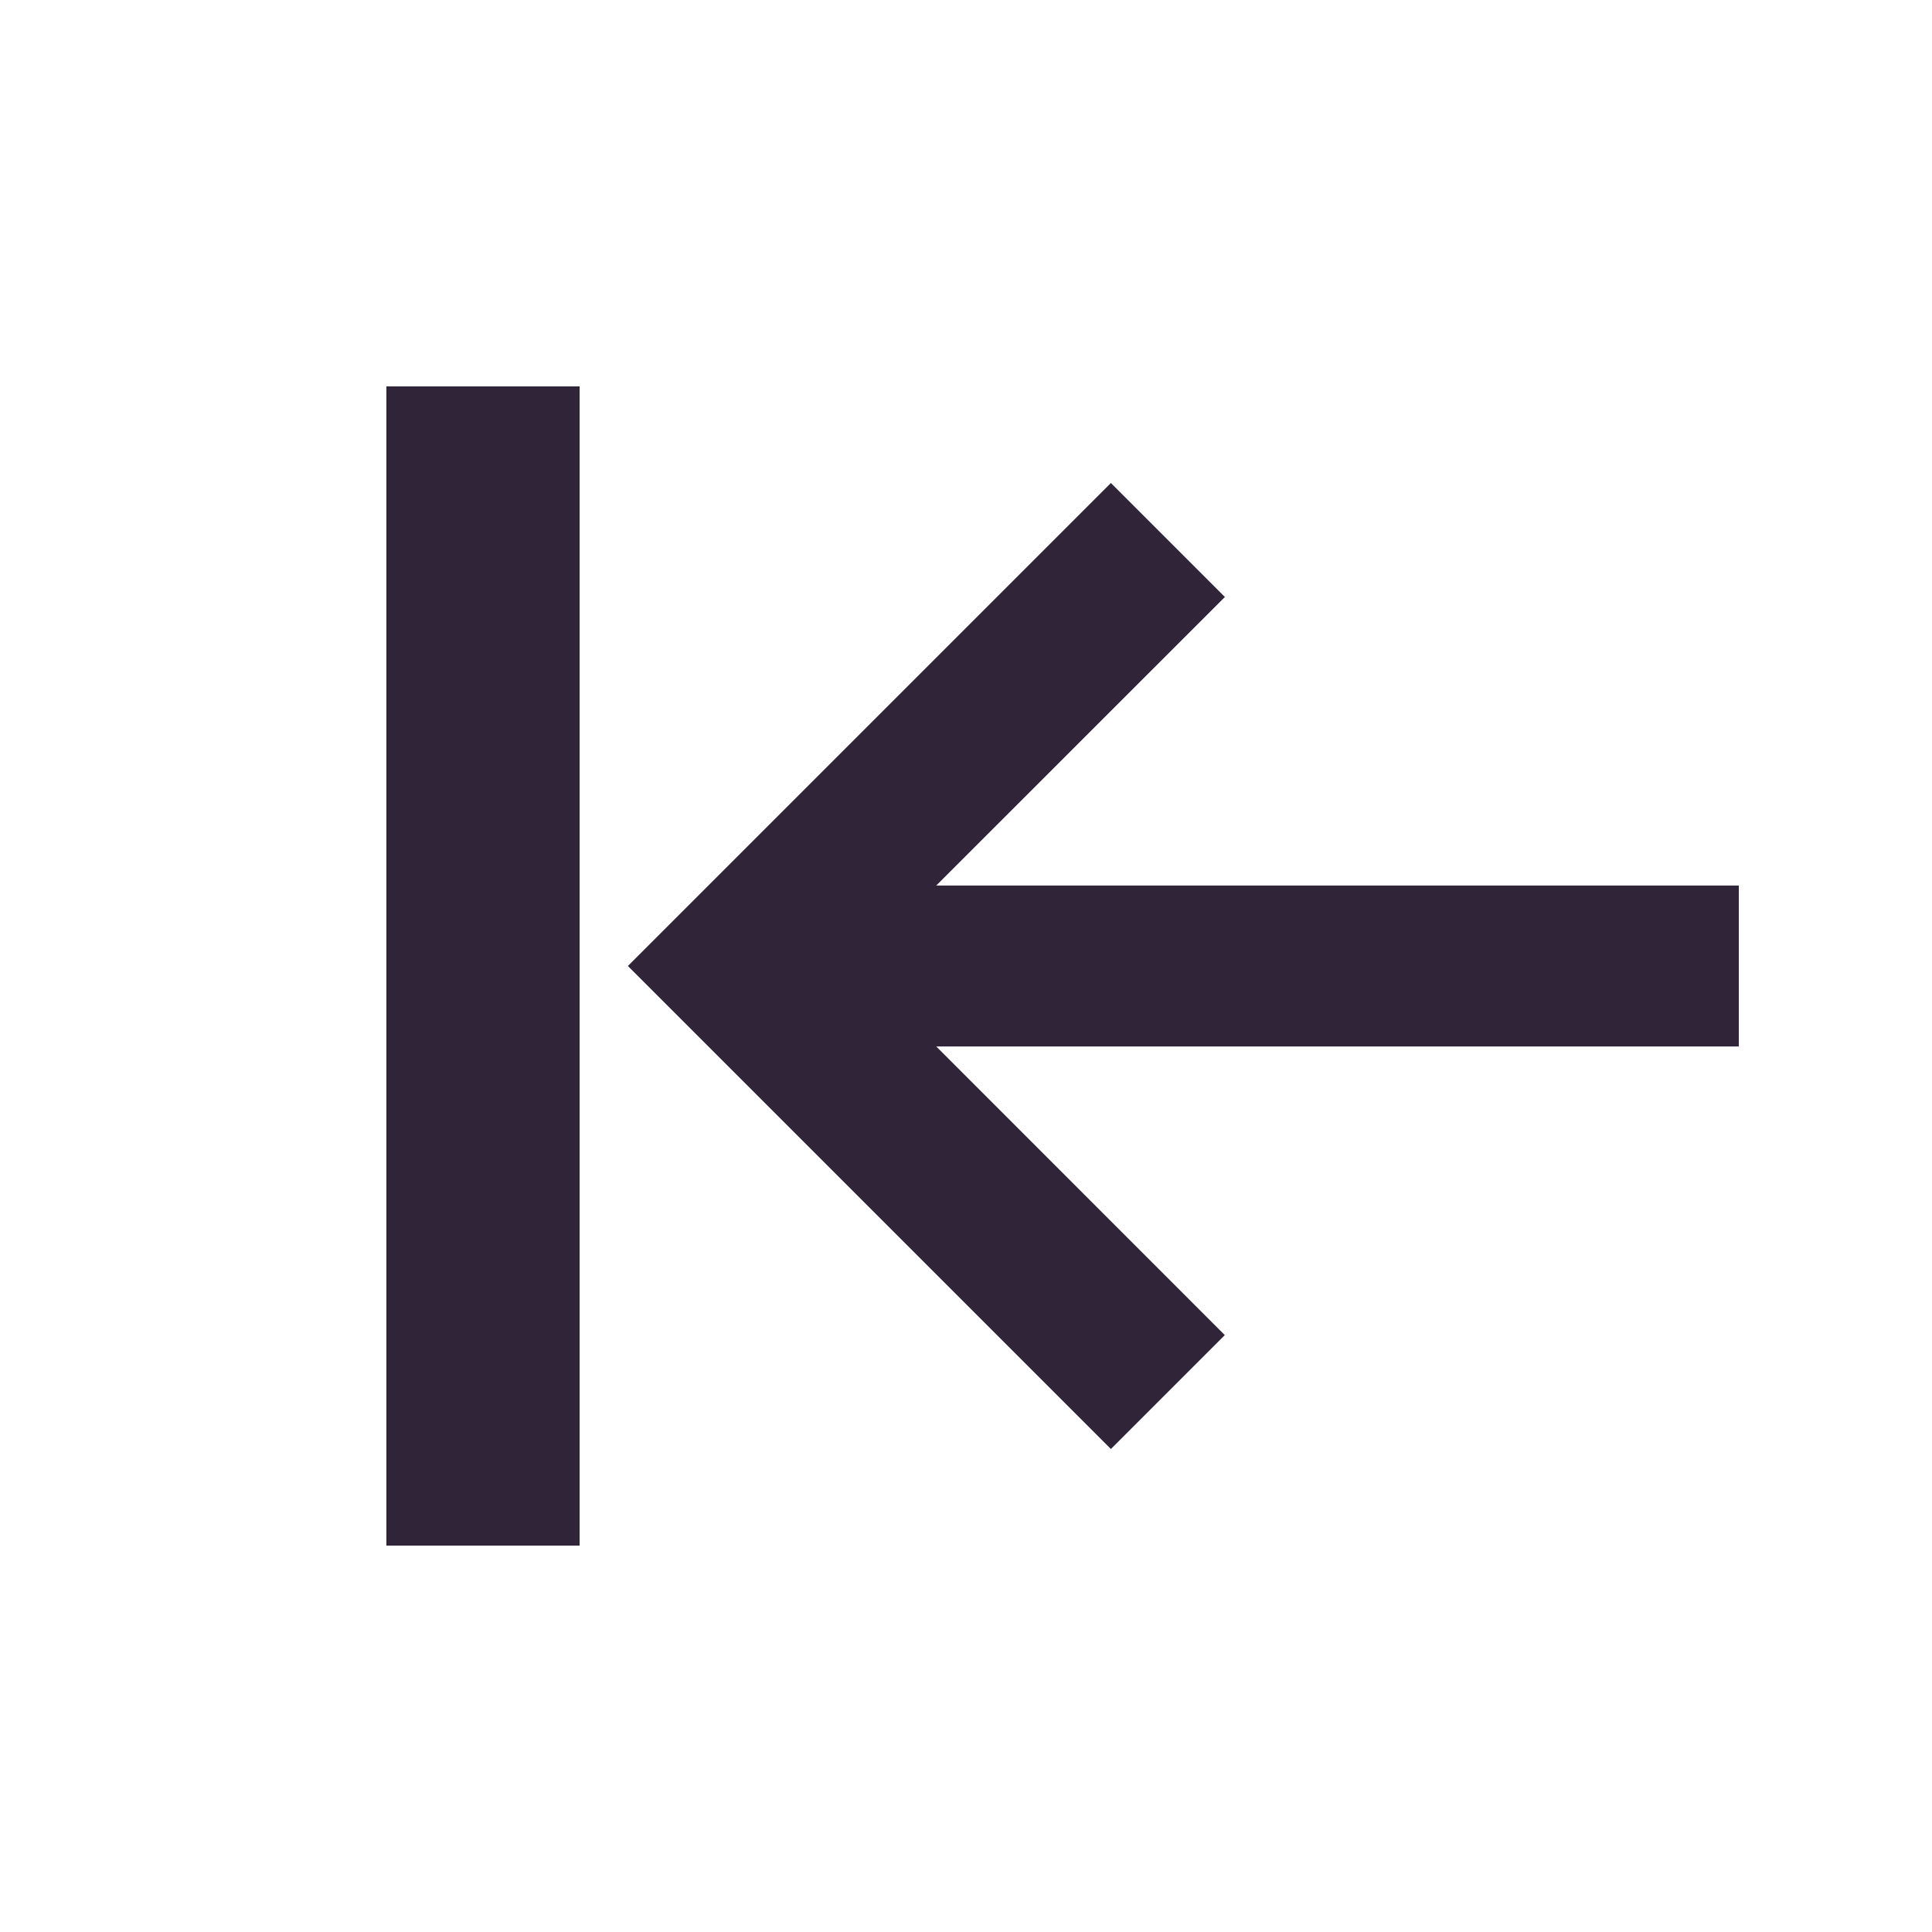 <svg width="20" height="20" fill="none" xmlns="http://www.w3.org/2000/svg"><path d="M6 4H4v12h2V4ZM9.692 9.167H18v1.666H9.692l2.987 2.988L11.5 15l-5-5 5-5 1.18 1.18-2.988 2.987Z" fill="#2F2438"/></svg>